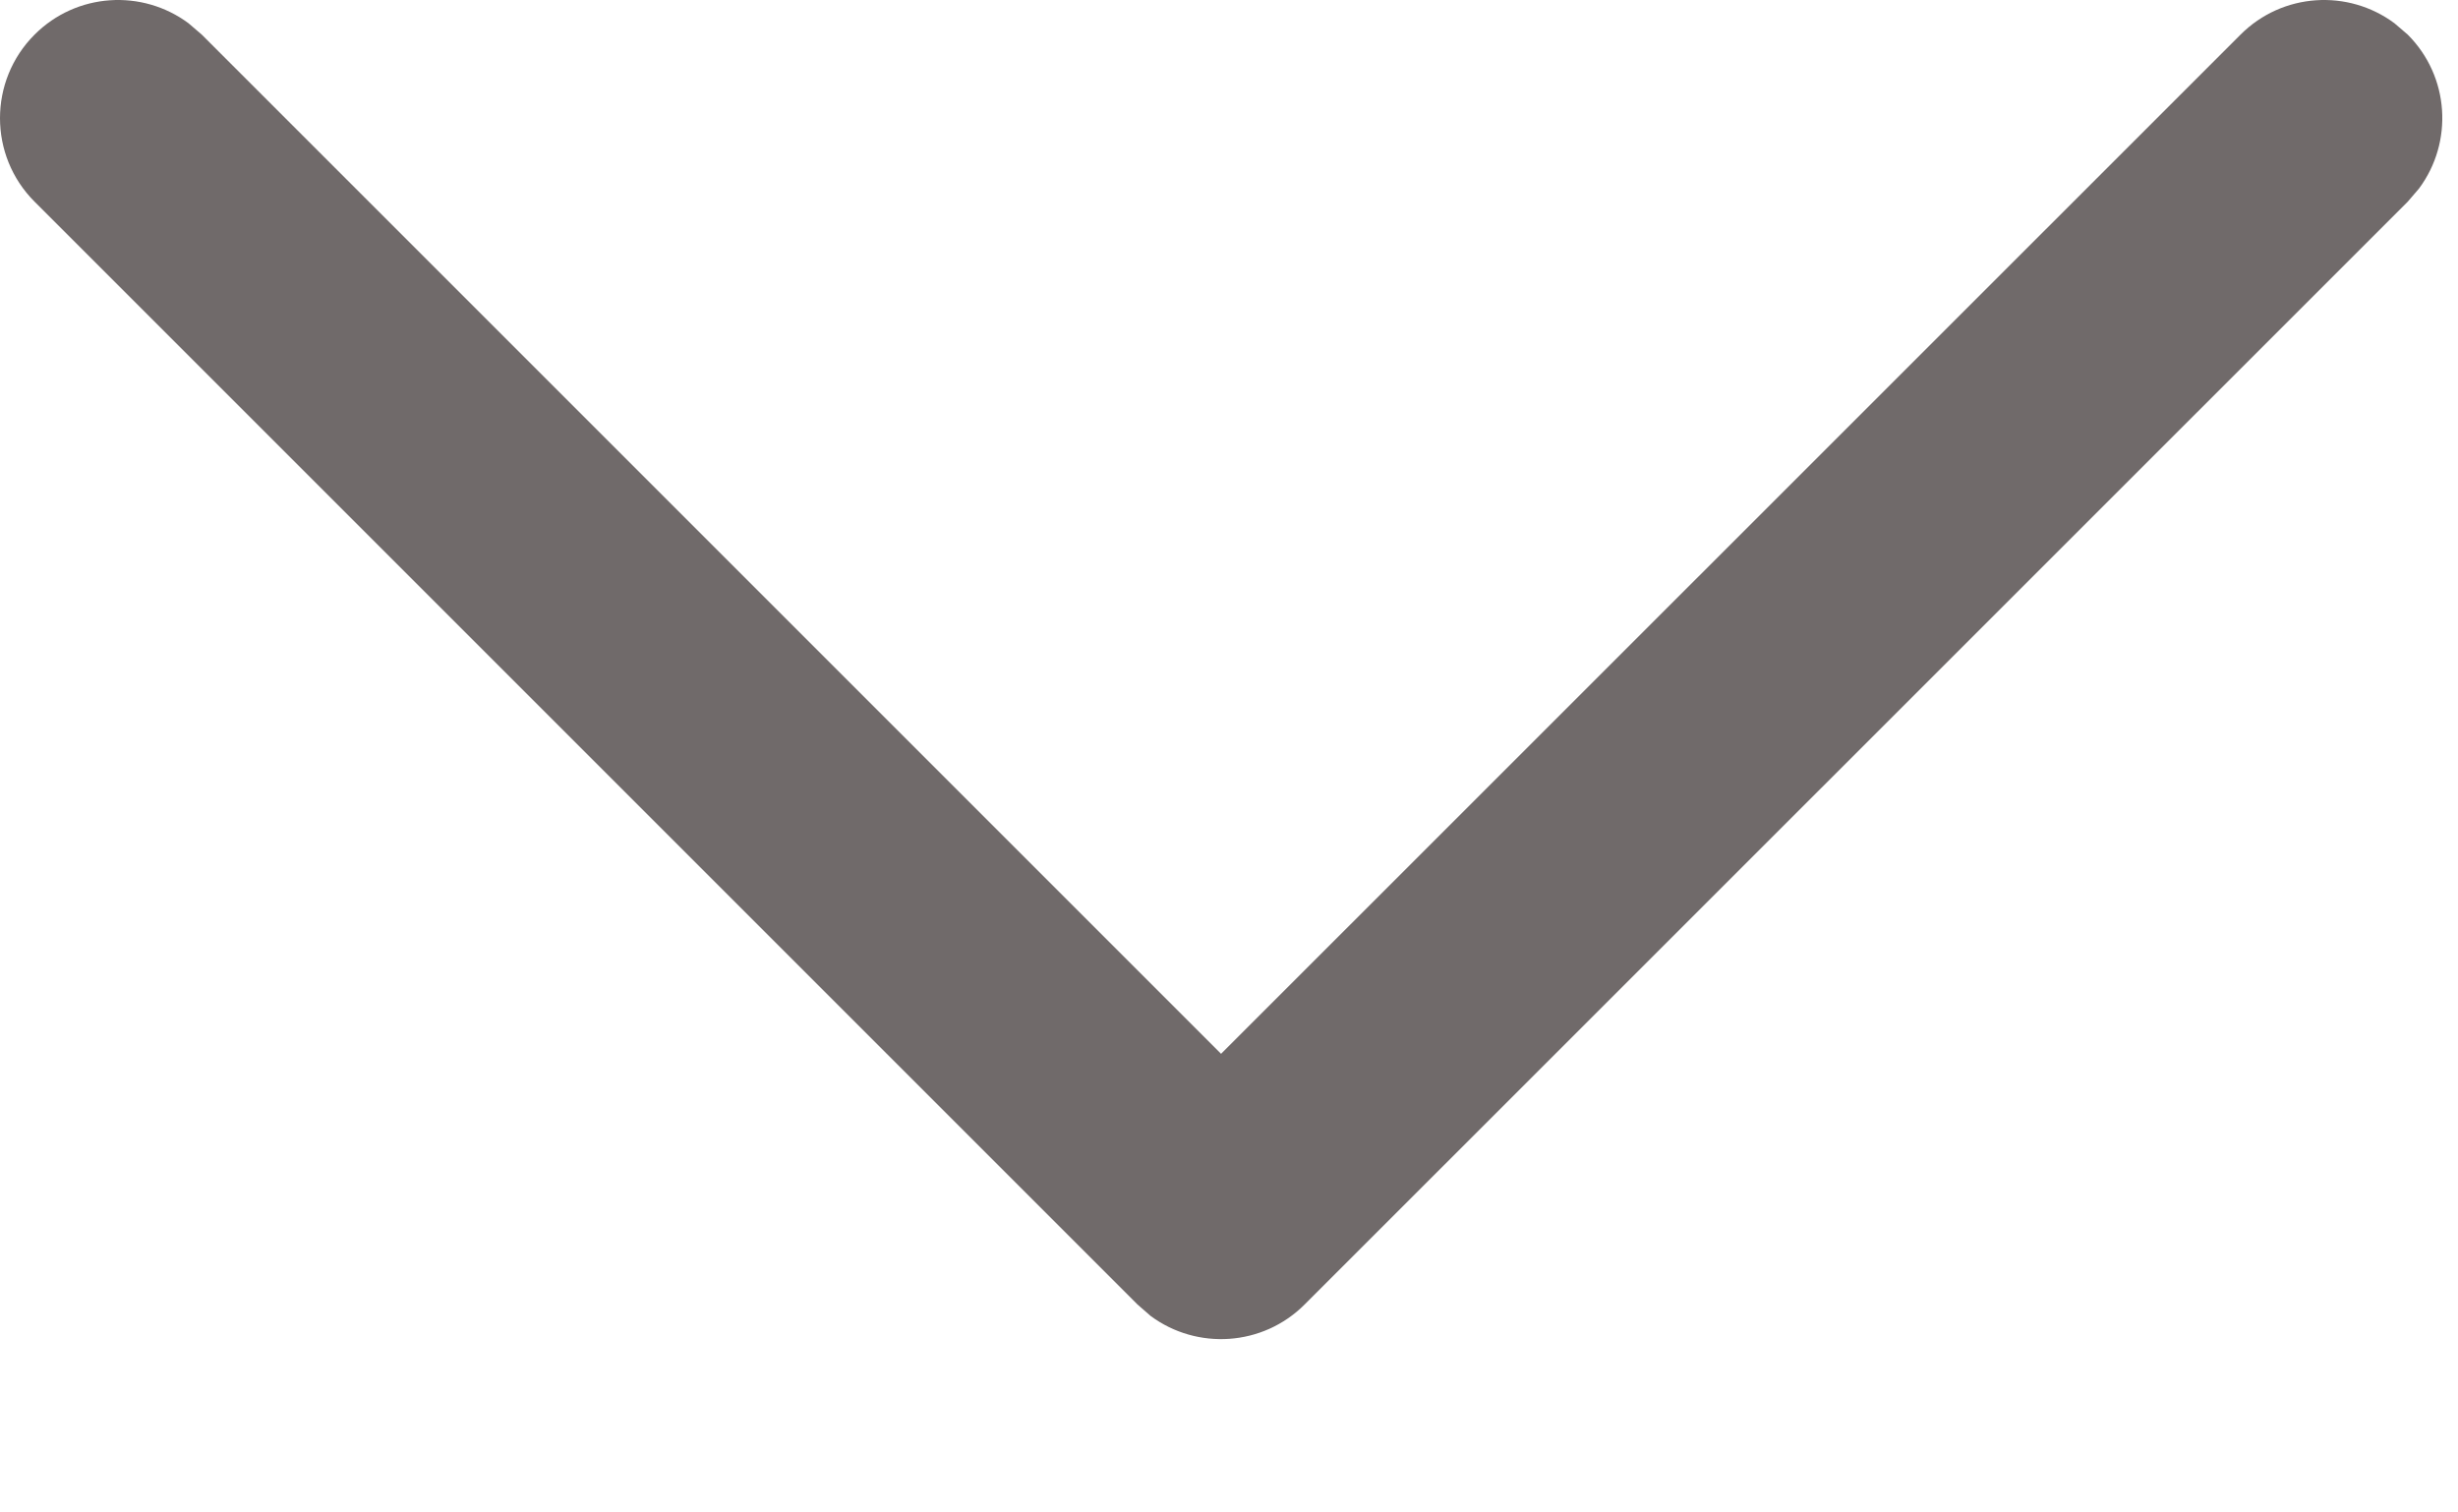 <svg width="13" height="8" viewBox="0 0 13 8" fill="none" xmlns="http://www.w3.org/2000/svg">
<path d="M0.183 0.183C0.405 -0.039 0.752 -0.059 0.997 0.123L1.067 0.183L6.458 5.574L11.85 0.183C12.072 -0.039 12.419 -0.059 12.664 0.123L12.734 0.183C12.956 0.405 12.976 0.752 12.794 0.997L12.734 1.067L6.9 6.9C6.678 7.122 6.331 7.142 6.086 6.961L6.016 6.9L0.183 1.067C-0.061 0.823 -0.061 0.427 0.183 0.183Z" fill="#706A6A"/>
</svg>
